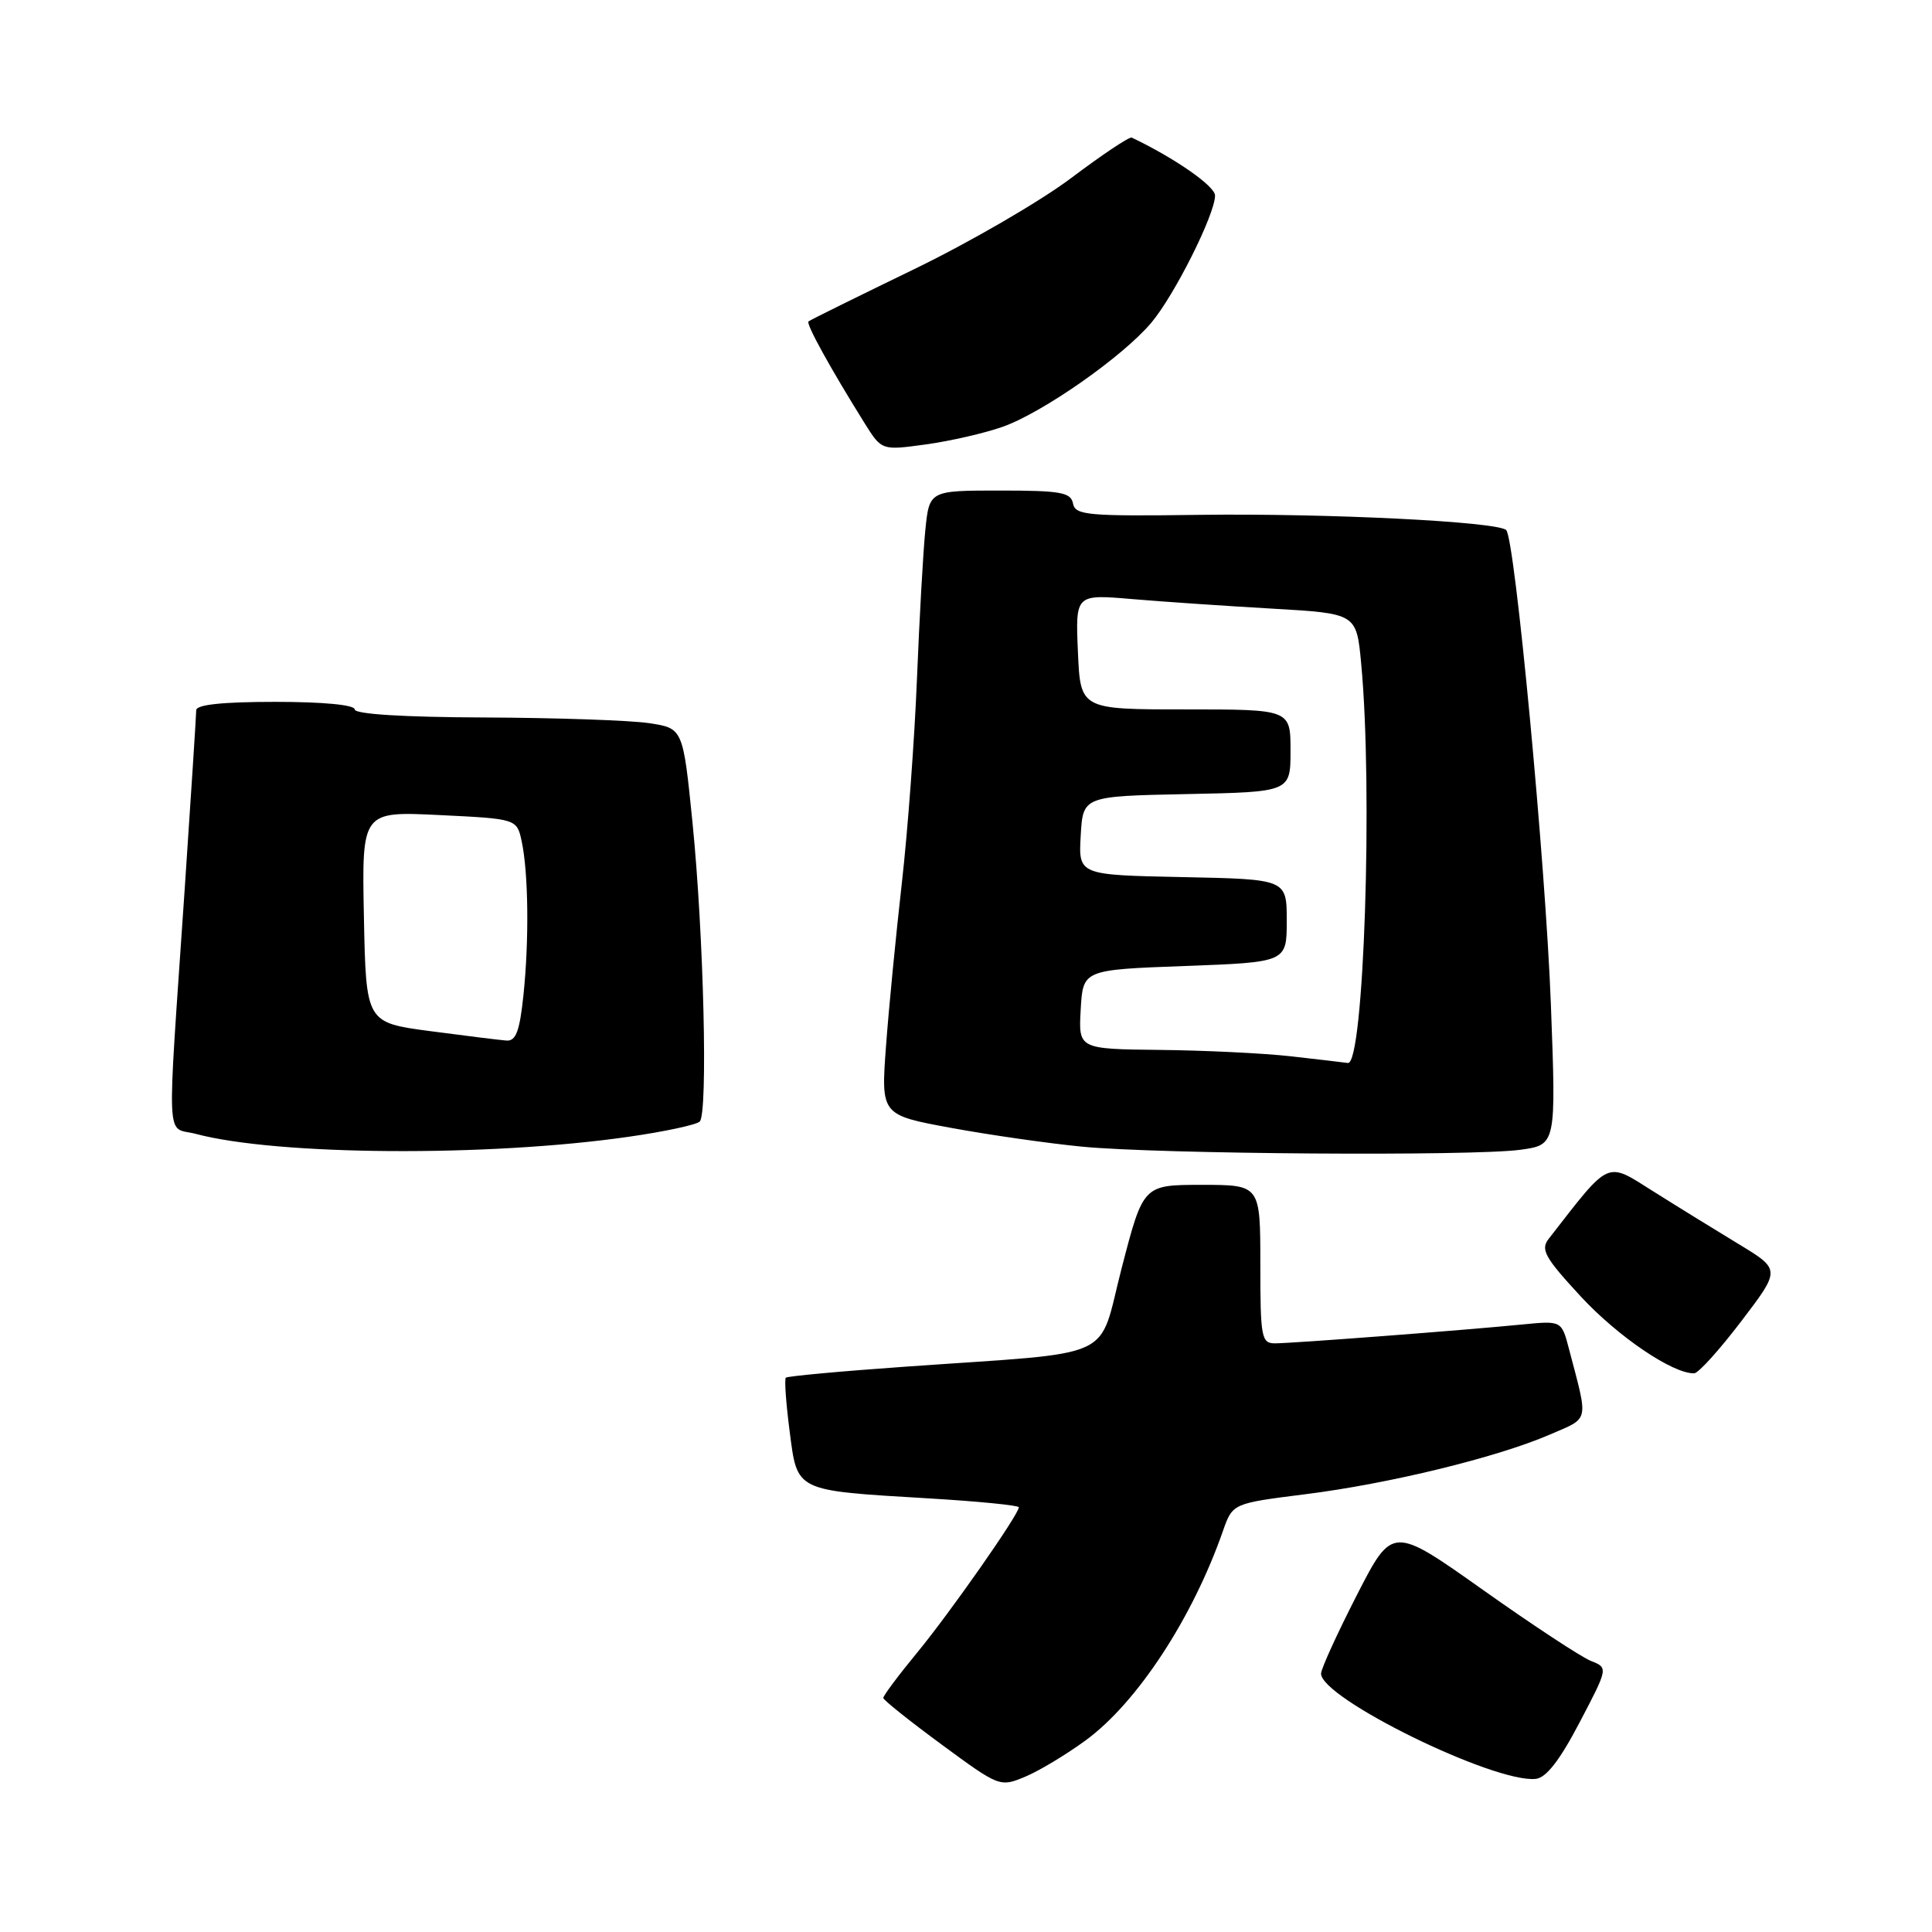 <?xml version="1.0" encoding="UTF-8" standalone="no"?>
<!DOCTYPE svg PUBLIC "-//W3C//DTD SVG 1.1//EN" "http://www.w3.org/Graphics/SVG/1.1/DTD/svg11.dtd" >
<svg xmlns="http://www.w3.org/2000/svg" xmlns:xlink="http://www.w3.org/1999/xlink" version="1.1" viewBox="0 0 256 256">
 <g >
 <path fill="currentColor"
d=" M 143.88 230.59 C 150.69 225.59 158.01 214.42 162.05 202.85 C 163.33 199.21 163.33 199.21 172.91 198.00 C 184.05 196.61 198.41 193.10 205.36 190.09 C 210.68 187.78 210.49 188.62 207.90 178.75 C 206.92 174.99 206.92 174.99 201.71 175.50 C 193.92 176.27 171.17 178.00 168.95 178.00 C 167.14 178.00 167.00 177.24 167.00 167.50 C 167.00 157.00 167.00 157.00 159.25 157.00 C 151.49 157.00 151.49 157.00 148.65 167.94 C 145.38 180.52 148.57 179.06 120.00 181.09 C 111.47 181.69 104.33 182.35 104.13 182.55 C 103.92 182.75 104.15 185.94 104.63 189.64 C 105.67 197.69 105.24 197.48 122.99 198.54 C 129.60 198.93 135.00 199.47 135.00 199.72 C 135.00 200.67 125.91 213.66 121.52 218.99 C 119.03 222.01 117.02 224.71 117.04 224.99 C 117.06 225.27 120.54 228.05 124.77 231.16 C 132.41 236.78 132.50 236.82 135.85 235.42 C 137.70 234.65 141.31 232.47 143.88 230.59 Z  M 209.30 228.24 C 213.10 220.99 213.10 220.99 210.80 220.08 C 209.54 219.58 203.10 215.35 196.50 210.67 C 184.50 202.17 184.50 202.17 179.80 211.34 C 177.22 216.38 175.08 221.06 175.05 221.74 C 174.92 224.97 197.99 236.30 203.50 235.71 C 204.88 235.57 206.69 233.23 209.30 228.24 Z  M 230.72 175.08 C 235.95 168.22 235.95 168.22 230.40 164.86 C 227.35 163.01 222.24 159.86 219.05 157.85 C 212.74 153.88 213.45 153.56 205.21 164.15 C 204.10 165.57 204.69 166.63 209.48 171.81 C 214.42 177.14 221.69 182.06 224.50 181.97 C 225.05 181.95 227.85 178.85 230.72 175.08 Z  M 83.22 150.64 C 88.01 149.96 92.29 149.04 92.72 148.61 C 93.82 147.51 93.25 123.85 91.76 109.00 C 90.50 96.50 90.50 96.50 86.00 95.82 C 83.53 95.45 73.74 95.11 64.25 95.07 C 53.47 95.03 47.00 94.63 47.00 94.00 C 47.00 93.40 42.83 93.00 36.50 93.00 C 29.46 93.00 26.00 93.37 26.00 94.11 C 26.00 94.72 25.31 105.41 24.47 117.86 C 22.09 152.83 21.93 149.17 25.96 150.25 C 36.77 153.12 64.59 153.31 83.22 150.64 Z  M 201.46 152.35 C 206.20 151.70 206.20 151.70 205.50 133.10 C 204.80 114.42 200.74 71.41 199.58 70.24 C 198.46 69.12 175.88 68.00 159.01 68.22 C 144.10 68.42 142.48 68.27 142.18 66.72 C 141.90 65.24 140.55 65.00 132.50 65.00 C 123.14 65.00 123.14 65.00 122.61 70.25 C 122.32 73.14 121.82 82.03 121.50 90.00 C 121.18 97.97 120.28 110.12 119.50 117.00 C 118.72 123.88 117.77 133.60 117.40 138.62 C 116.73 147.74 116.73 147.74 126.02 149.45 C 131.13 150.39 138.95 151.51 143.40 151.94 C 153.57 152.93 195.11 153.22 201.46 152.35 Z  M 132.87 56.55 C 138.17 54.67 148.75 47.27 152.54 42.78 C 155.61 39.15 161.00 28.40 161.00 25.91 C 161.00 24.66 155.63 20.93 149.96 18.23 C 149.65 18.09 146.05 20.49 141.95 23.58 C 137.85 26.67 128.43 32.14 121.00 35.73 C 113.58 39.33 107.33 42.41 107.13 42.59 C 106.77 42.90 110.03 48.81 114.58 56.10 C 116.83 59.69 116.83 59.69 122.67 58.89 C 125.87 58.45 130.47 57.40 132.87 56.55 Z  M 57.00 136.63 C 48.50 135.50 48.50 135.50 48.22 121.50 C 47.94 107.50 47.94 107.50 58.22 108.00 C 68.49 108.50 68.49 108.50 69.13 111.50 C 70.02 115.69 70.12 124.58 69.36 131.85 C 68.86 136.65 68.36 137.97 67.11 137.88 C 66.22 137.81 61.67 137.25 57.00 136.63 Z  M 171.00 139.96 C 167.43 139.56 159.64 139.18 153.70 139.12 C 142.90 139.00 142.90 139.00 143.20 133.75 C 143.50 128.50 143.50 128.50 157.00 128.00 C 170.50 127.50 170.50 127.50 170.50 122.00 C 170.50 116.50 170.50 116.50 156.70 116.22 C 142.90 115.94 142.90 115.94 143.20 110.72 C 143.50 105.50 143.50 105.50 157.25 105.22 C 171.00 104.94 171.00 104.94 171.00 99.47 C 171.00 94.00 171.00 94.00 157.08 94.00 C 143.16 94.00 143.16 94.00 142.83 86.37 C 142.50 78.74 142.50 78.74 150.00 79.38 C 154.12 79.73 162.50 80.30 168.62 80.65 C 179.74 81.29 179.74 81.29 180.36 87.89 C 181.94 104.59 180.72 141.14 178.60 140.85 C 178.00 140.76 174.57 140.37 171.00 139.96 Z "/>
</g>
</svg>
